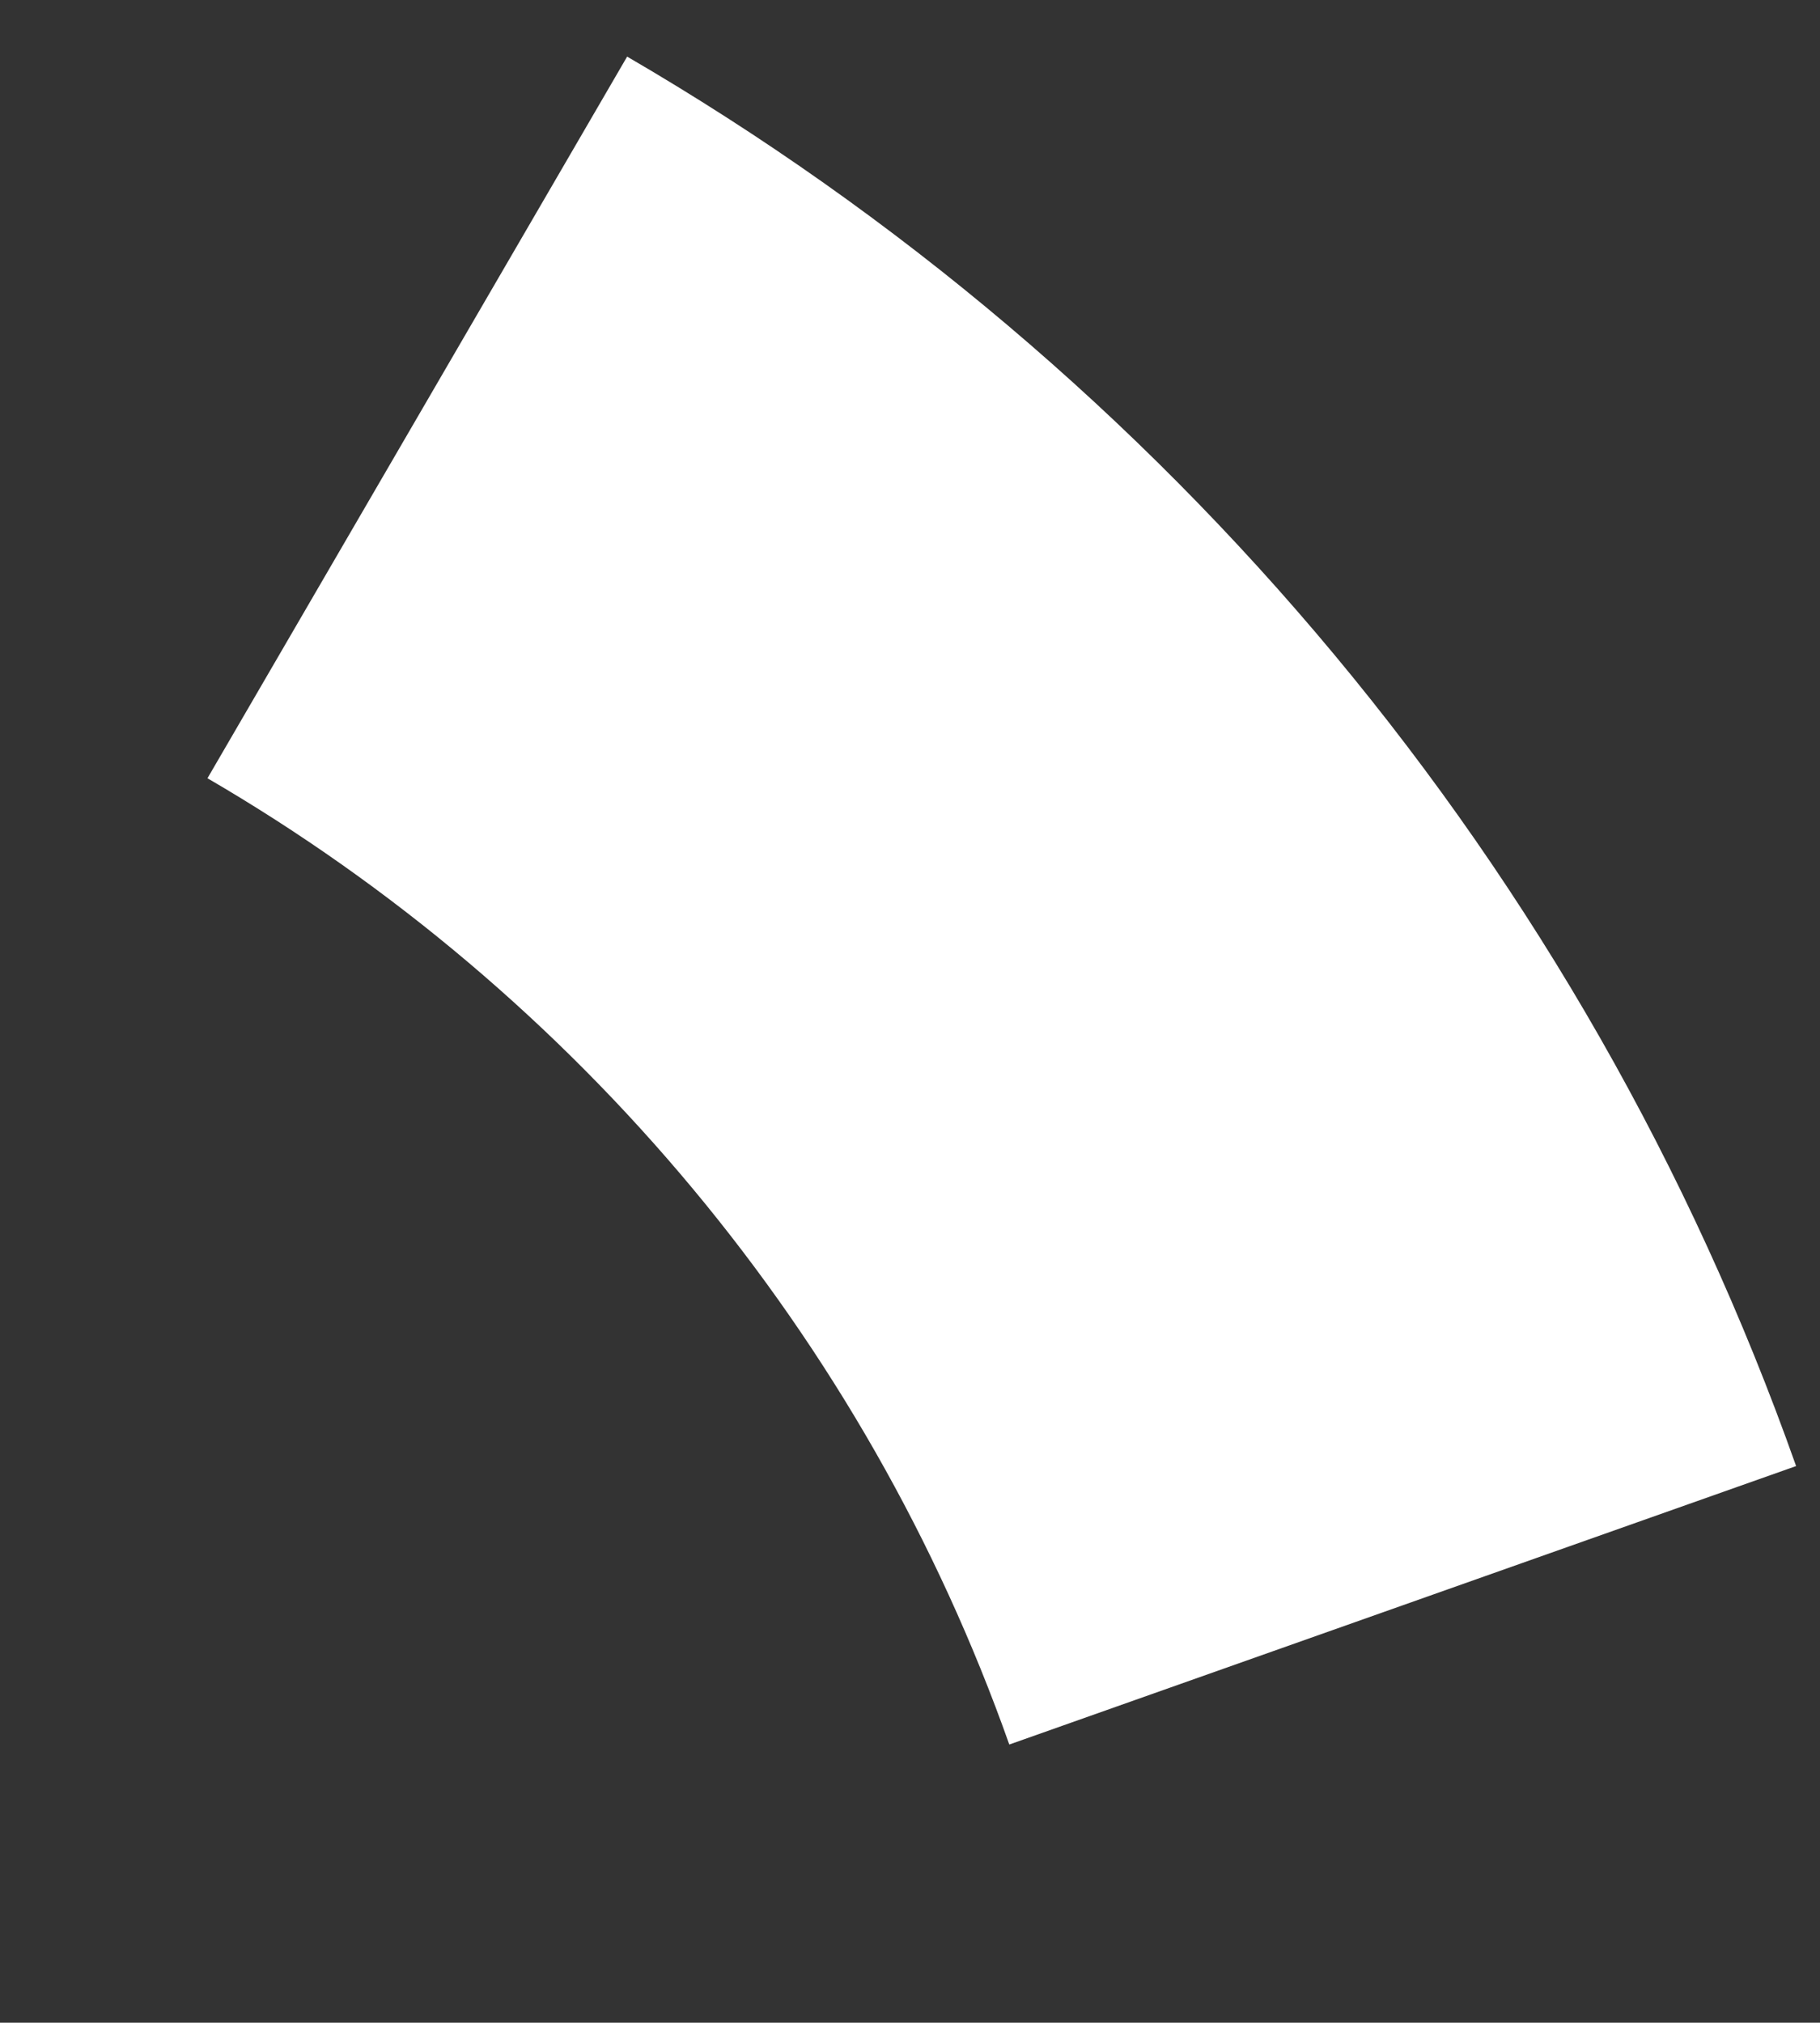 <svg version="1.1" xmlns="http://www.w3.org/2000/svg" xmlns:xlink="http://www.w3.org/1999/xlink" width="13.084" height="14.537" viewBox="0,0,13.084,14.537"><rect x="0" y="0" width="13.084" height="14.537" fill="#333333" stroke="none"/><g transform="translate(-325.07,-163.099)"><g data-paper-data="{&quot;isPaintingLayer&quot;:true}" fill="none" fill-rule="nonzero" stroke="#ffffff" stroke-width="6" stroke-linecap="butt" stroke-linejoin="miter" stroke-miterlimit="10" stroke-dasharray="" stroke-dashoffset="0" style="mix-blend-mode: normal"><path d="M328.07,166.099c3.268,1.901 5.805,4.922 7.084,8.537" data-paper-data="{&quot;index&quot;:null}"/></g></g></svg>